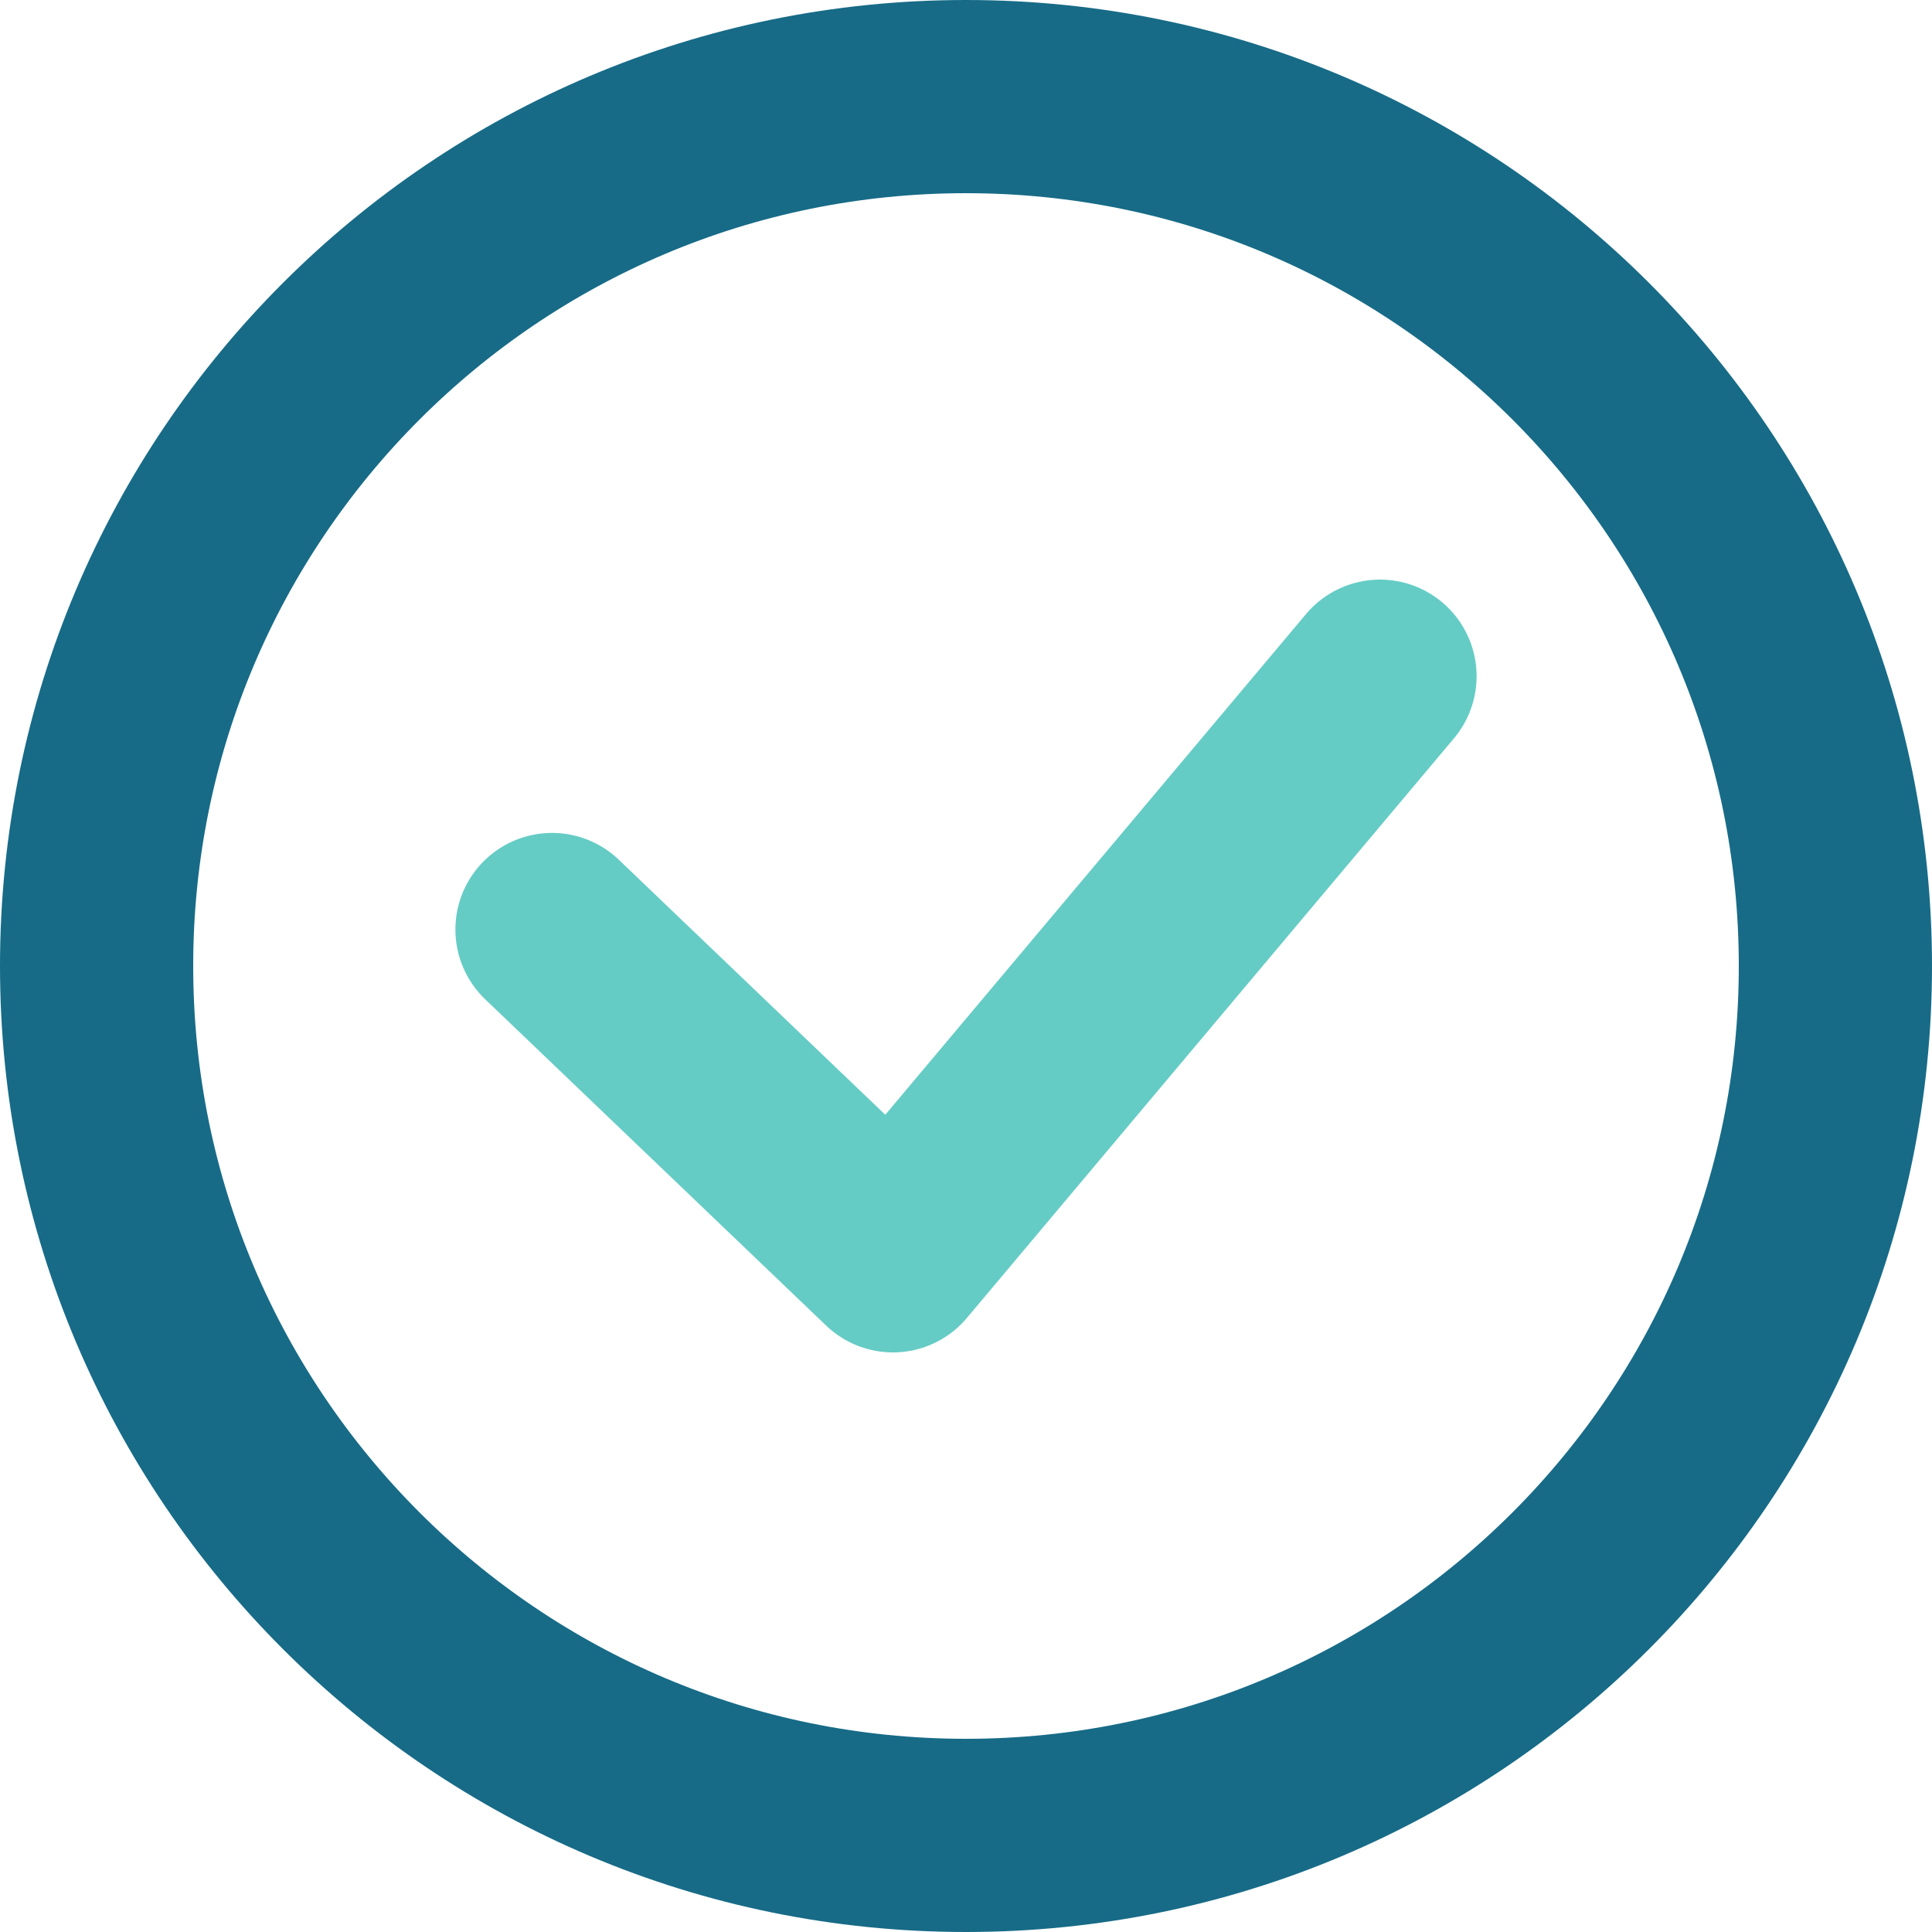 <svg width="60" height="60" viewBox="0 0 60 60" fill="none" xmlns="http://www.w3.org/2000/svg">
<path fill-rule="evenodd" clip-rule="evenodd" d="M30 3C44.912 3 57 15.088 57 30C57 44.912 44.912 57 30 57C15.088 57 3 44.912 3 30C3 15.088 15.088 3 30 3Z" stroke="#176B87" stroke-width="6" stroke-linecap="round" stroke-linejoin="round"/>
<path d="M17.143 28.867L27.731 39L42.857 21" stroke="#64CCC5" stroke-width="6" stroke-linecap="round" stroke-linejoin="round"/>
</svg>
